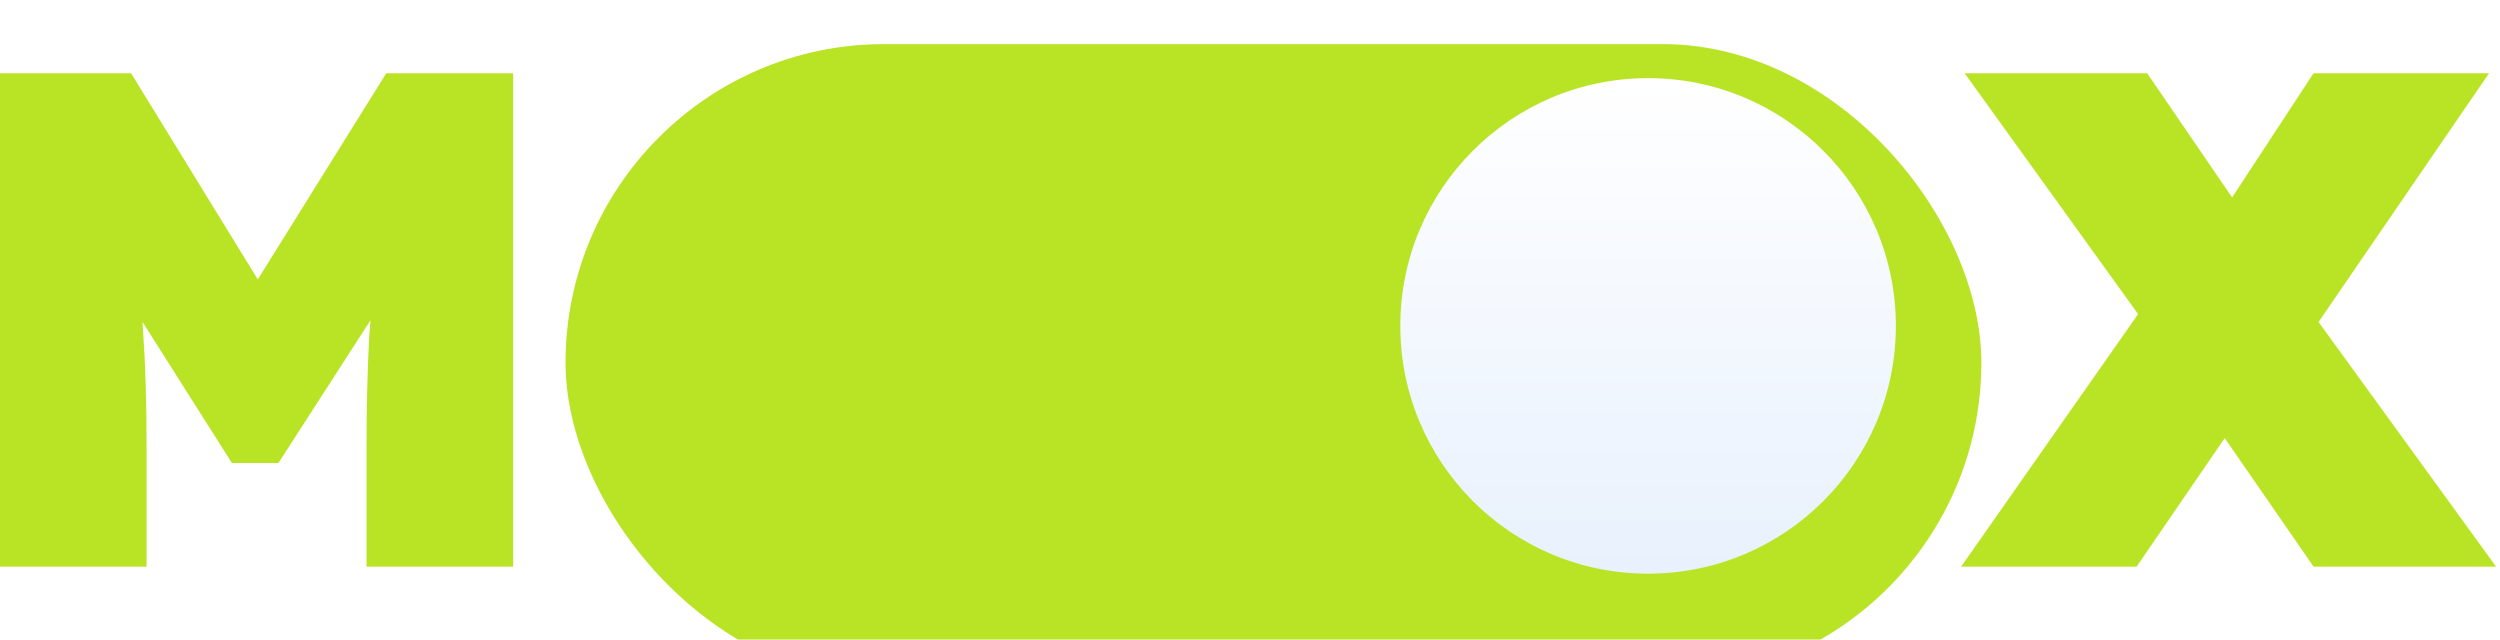 <svg width="340" height="87" viewBox="0 0 340 87" fill="none" xmlns="http://www.w3.org/2000/svg">
<g filter="url(#filter0_i_1107_512)">
<rect x="76.912" width="192.552" height="86.648" rx="43.324" fill="#B9E425"/>
</g>
<g filter="url(#filter1_d_1107_512)">
<circle cx="226.14" cy="43.324" r="33.697" fill="url(#paint0_linear_1107_512)"/>
</g>
<path d="M0 77.063V9.962H17.83L42.273 49.743L27.799 49.647L52.53 9.962H69.785V77.063H49.846V61.054C49.846 55.303 49.974 50.127 50.23 45.525C50.549 40.924 51.06 36.355 51.763 31.818L54.064 37.857L37.864 62.971H31.537L15.625 37.857L18.021 31.818C18.724 36.099 19.204 40.509 19.459 45.046C19.779 49.519 19.939 54.855 19.939 61.054V77.063H0Z" fill="#B9E425"/>
<path d="M314.64 77.063L293.839 46.963L267.19 9.962H292.018L312.34 39.678L339.467 77.063H314.64ZM266.711 77.063L292.305 40.541L310.422 48.114L290.58 77.063H266.711ZM313.873 45.909L295.852 38.623L314.64 9.962H338.509L313.873 45.909Z" fill="#B9E425"/>
<defs>
<filter id="filter0_i_1107_512" x="76.912" y="0" width="192.552" height="92.648" filterUnits="userSpaceOnUse" color-interpolation-filters="sRGB">
<feFlood flood-opacity="0" result="BackgroundImageFix"/>
<feBlend mode="normal" in="SourceGraphic" in2="BackgroundImageFix" result="shape"/>
<feColorMatrix in="SourceAlpha" type="matrix" values="0 0 0 0 0 0 0 0 0 0 0 0 0 0 0 0 0 0 127 0" result="hardAlpha"/>
<feMorphology radius="3" operator="erode" in="SourceAlpha" result="effect1_innerShadow_1107_512"/>
<feOffset dy="6"/>
<feGaussianBlur stdDeviation="4"/>
<feComposite in2="hardAlpha" operator="arithmetic" k2="-1" k3="1"/>
<feColorMatrix type="matrix" values="0 0 0 0 0 0 0 0 0 0 0 0 0 0 0 0 0 0 0.1 0"/>
<feBlend mode="normal" in2="shape" result="effect1_innerShadow_1107_512"/>
</filter>
<filter id="filter1_d_1107_512" x="184.443" y="4.628" width="79.393" height="79.393" filterUnits="userSpaceOnUse" color-interpolation-filters="sRGB">
<feFlood flood-opacity="0" result="BackgroundImageFix"/>
<feColorMatrix in="SourceAlpha" type="matrix" values="0 0 0 0 0 0 0 0 0 0 0 0 0 0 0 0 0 0 127 0" result="hardAlpha"/>
<feOffset dx="-2" dy="1"/>
<feGaussianBlur stdDeviation="3"/>
<feColorMatrix type="matrix" values="0 0 0 0 0 0 0 0 0 0 0 0 0 0 0 0 0 0 0.25 0"/>
<feBlend mode="normal" in2="BackgroundImageFix" result="effect1_dropShadow_1107_512"/>
<feBlend mode="normal" in="SourceGraphic" in2="effect1_dropShadow_1107_512" result="shape"/>
</filter>
<linearGradient id="paint0_linear_1107_512" x1="226.14" y1="9.628" x2="226.14" y2="77.021" gradientUnits="userSpaceOnUse">
<stop stop-color="white"/>
<stop offset="1" stop-color="#E8F1FD"/>
</linearGradient>
</defs>
</svg>
